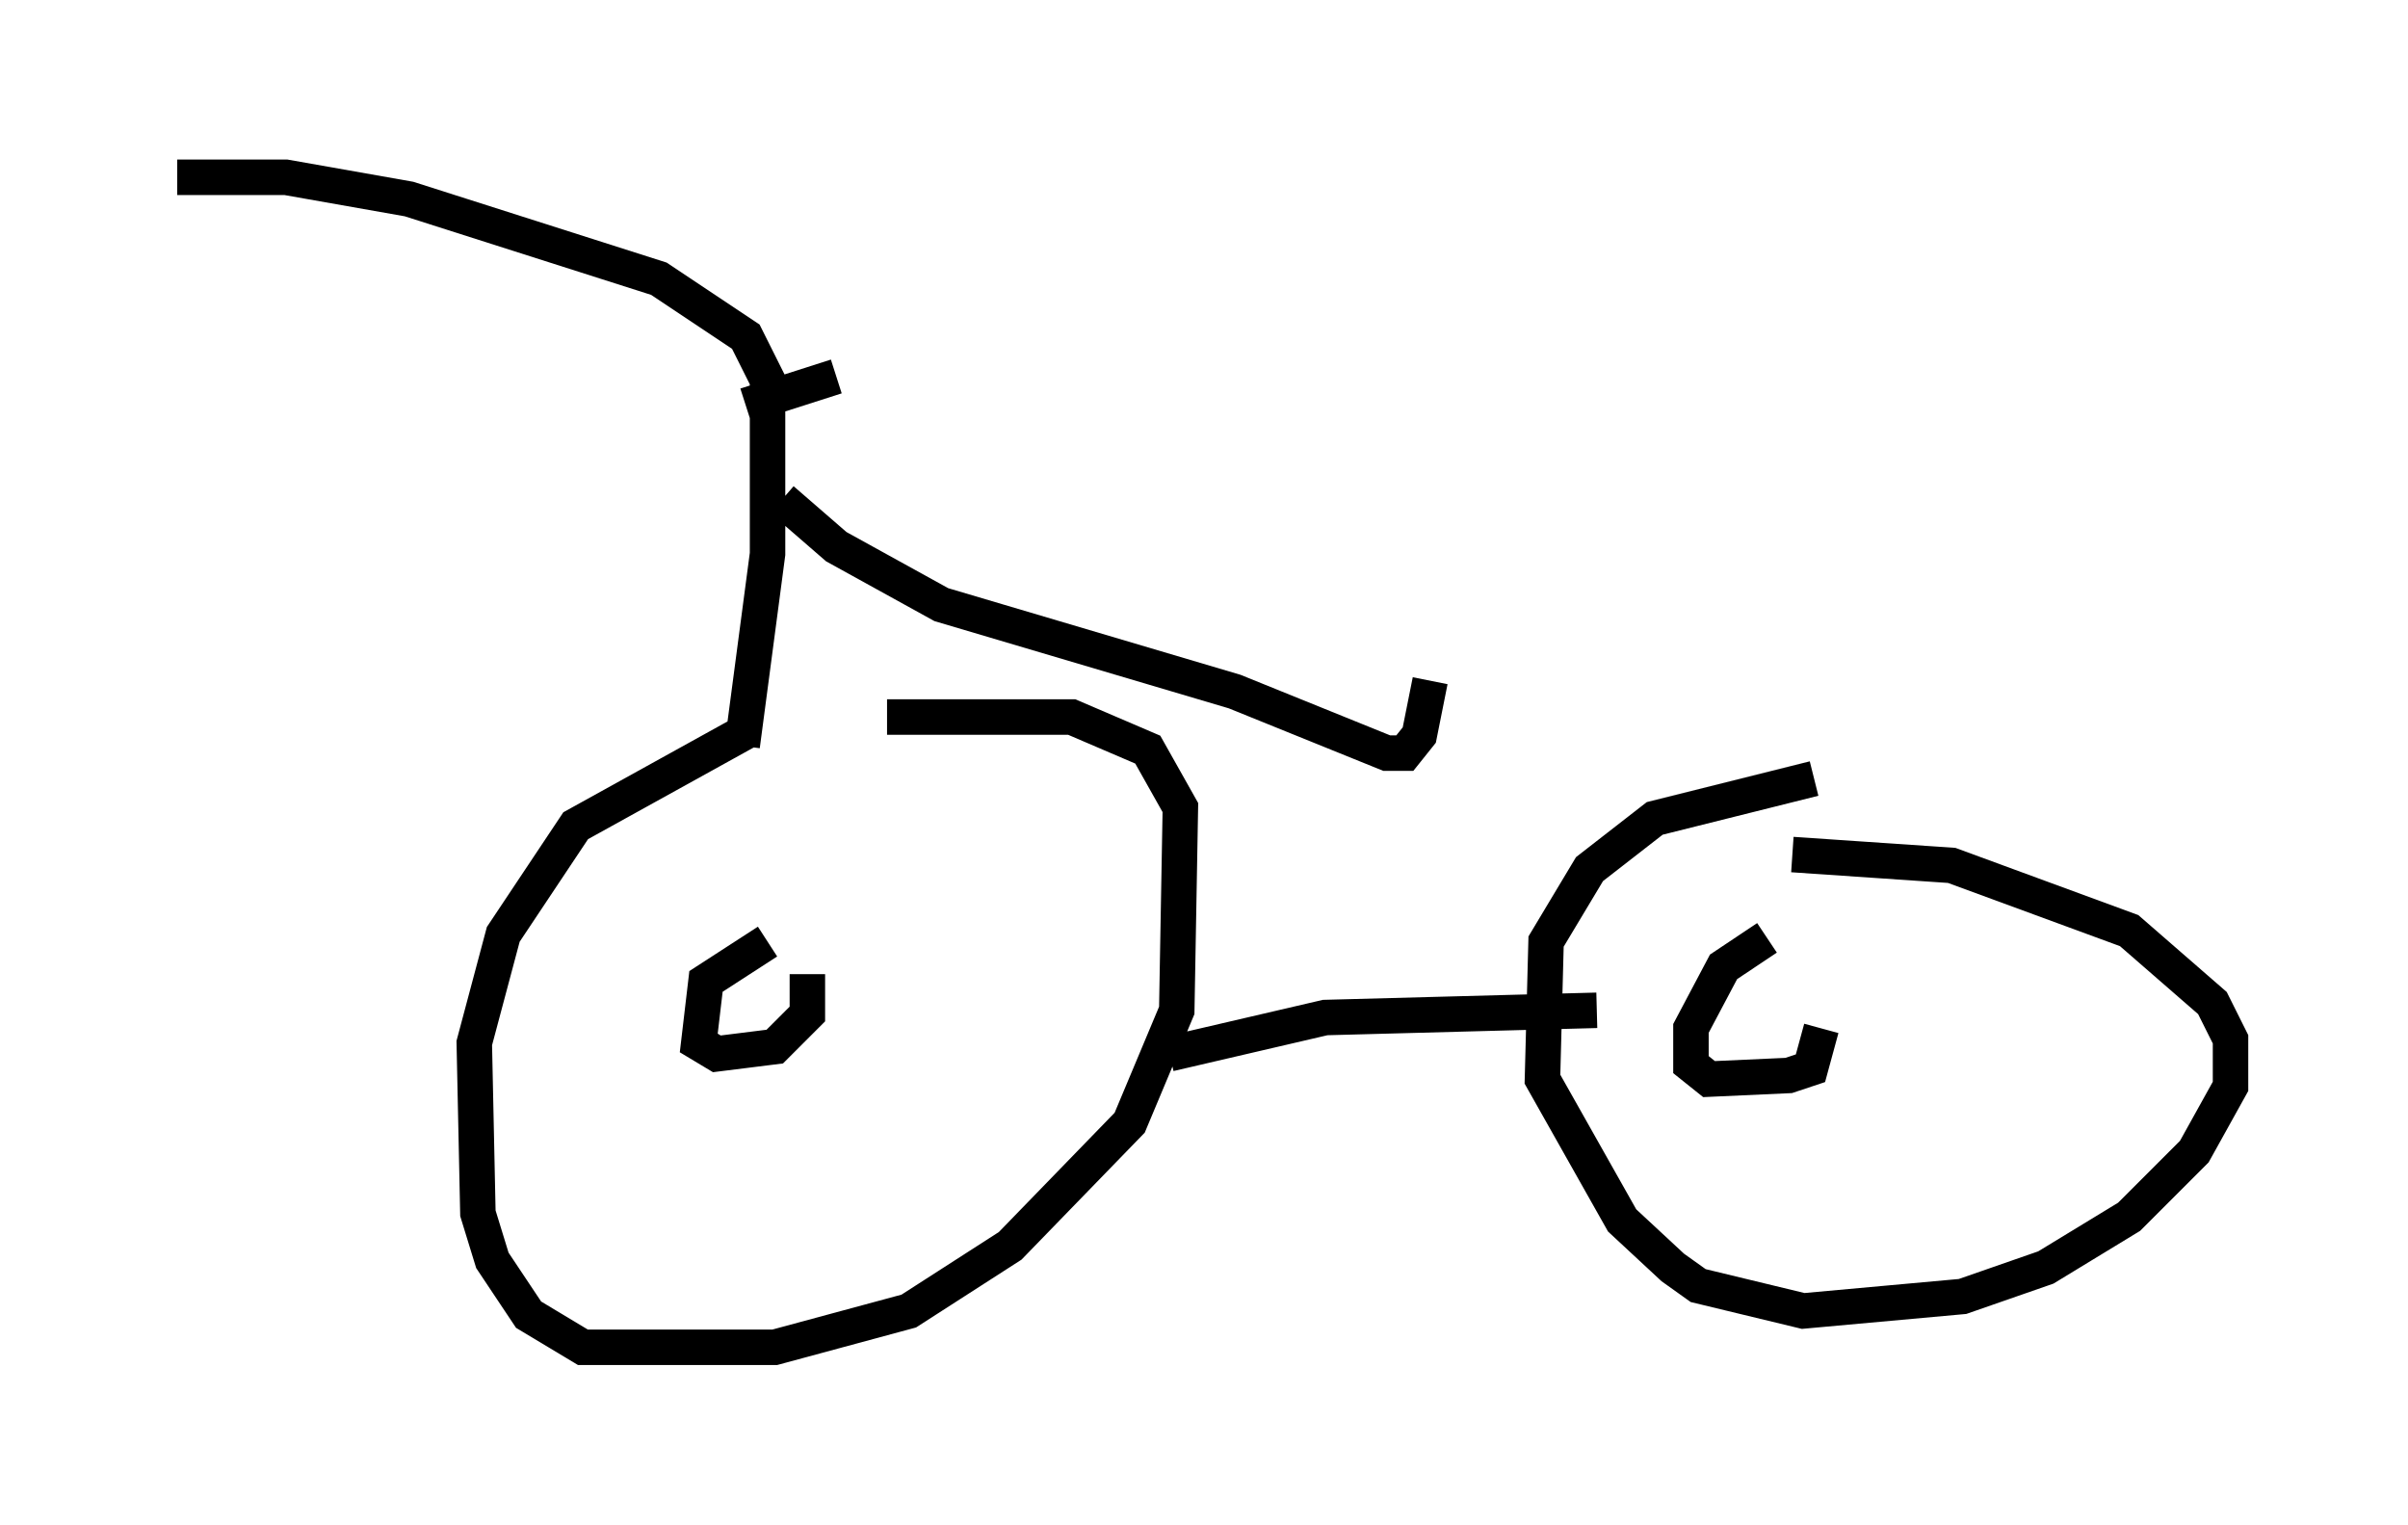 <?xml version="1.0" encoding="utf-8" ?>
<svg baseProfile="full" height="42.973" version="1.1" width="67.882" xmlns="http://www.w3.org/2000/svg" xmlns:ev="http://www.w3.org/2001/xml-events" xmlns:xlink="http://www.w3.org/1999/xlink"><defs /><rect fill="white" height="42.973" width="67.882" x="0" y="0" /><path d="M23.579, 20.415 m-2.552, 0.204 l-4.798, 2.654 -2.042, 3.063 l-0.817, 3.063 0.102, 4.798 l0.408, 1.327 1.021, 1.531 l1.531, 0.919 5.41, 0.0 l3.777, -1.021 2.858, -1.838 l3.369, -3.471 1.327, -3.165 l0.102, -5.717 -0.919, -1.633 l-2.144, -0.919 -5.206, 0.0 m-3.369, 6.329 l-1.735, 1.123 -0.204, 1.735 l0.51, 0.306 1.633, -0.204 l0.919, -0.919 0.0, -1.123 m28.379, -5.513 l-4.492, 1.123 -1.838, 1.429 l-1.225, 2.042 -0.102, 3.879 l2.246, 3.981 1.429, 1.327 l0.715, 0.51 2.96, 0.715 l4.492, -0.408 2.348, -0.817 l2.348, -1.429 1.838, -1.838 l1.021, -1.838 0.0, -1.327 l-0.51, -1.021 -2.348, -2.042 l-5.002, -1.838 -4.492, -0.306 m-0.715, 2.348 l-1.225, 0.817 -0.919, 1.735 l0.0, 1.021 0.51, 0.408 l2.246, -0.102 0.613, -0.204 l0.306, -1.123 m-18.375, 0.715 l4.39, -1.021 7.656, -0.204 m-24.092, -7.452 l0.715, -5.41 0.0, -4.9 l-0.613, -1.225 -2.45, -1.633 l-7.044, -2.246 -3.471, -0.613 l-3.063, 0.0 m16.027, 6.431 l2.552, -0.817 m-1.531, 3.471 l1.531, 1.327 2.96, 1.633 l8.269, 2.45 4.288, 1.735 l0.51, 0.0 0.408, -0.51 l0.306, -1.531 " fill="none" stroke="black" stroke-width="1" /></svg>